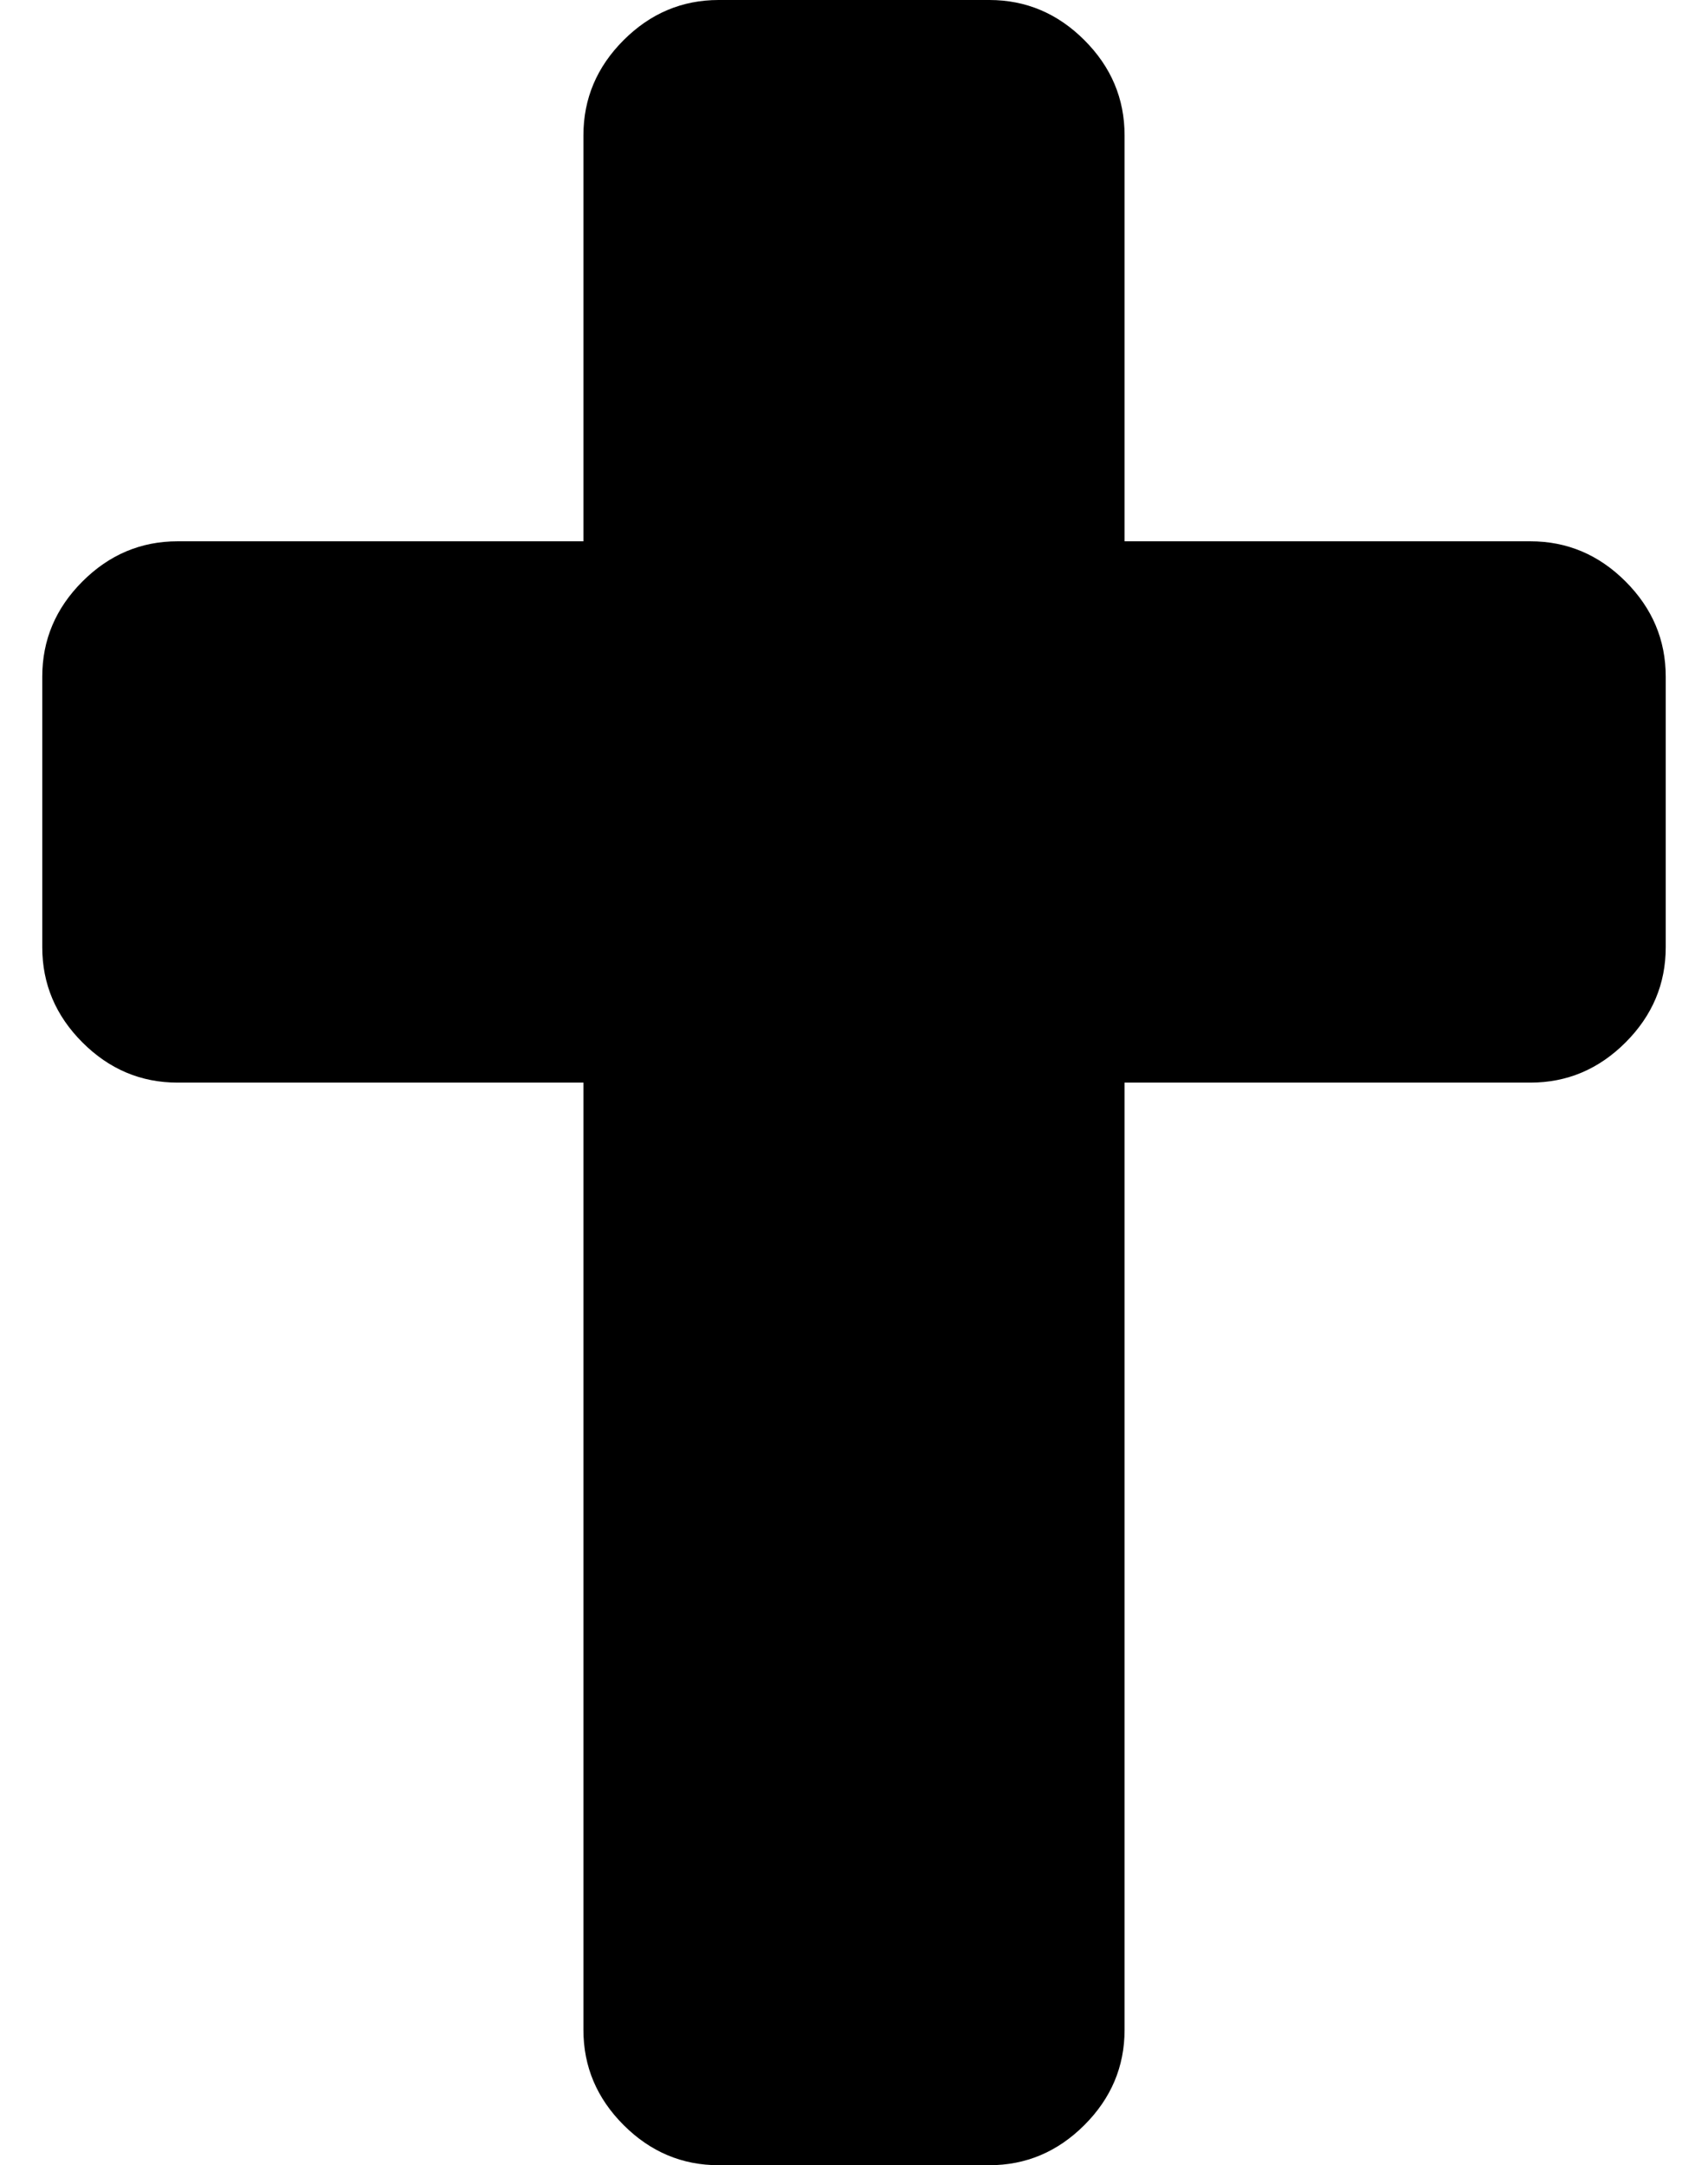 <?xml version="1.0" standalone="no"?>
<!DOCTYPE svg PUBLIC "-//W3C//DTD SVG 1.1//EN" "http://www.w3.org/Graphics/SVG/1.1/DTD/svg11.dtd" >
<svg xmlns="http://www.w3.org/2000/svg" xmlns:xlink="http://www.w3.org/1999/xlink" version="1.1" viewBox="-10 0 404 512">
   <path fill="currentColor"
d="M352 128q13 0 22.5 9.5t9.5 22.5v64q0 13 -9.5 22.5t-22.5 9.5h-96v224q0 13 -9.5 22.5t-22.5 9.5h-64q-13 0 -22.5 -9.5t-9.5 -22.5v-224h-96q-13 0 -22.5 -9.5t-9.5 -22.5v-64q0 -13 9.5 -22.5t22.5 -9.5h96v-96q0 -13 9.5 -22.5t22.5 -9.5h64q13 0 22.5 9.5t9.5 22.5
v96h96z" />
</svg>
